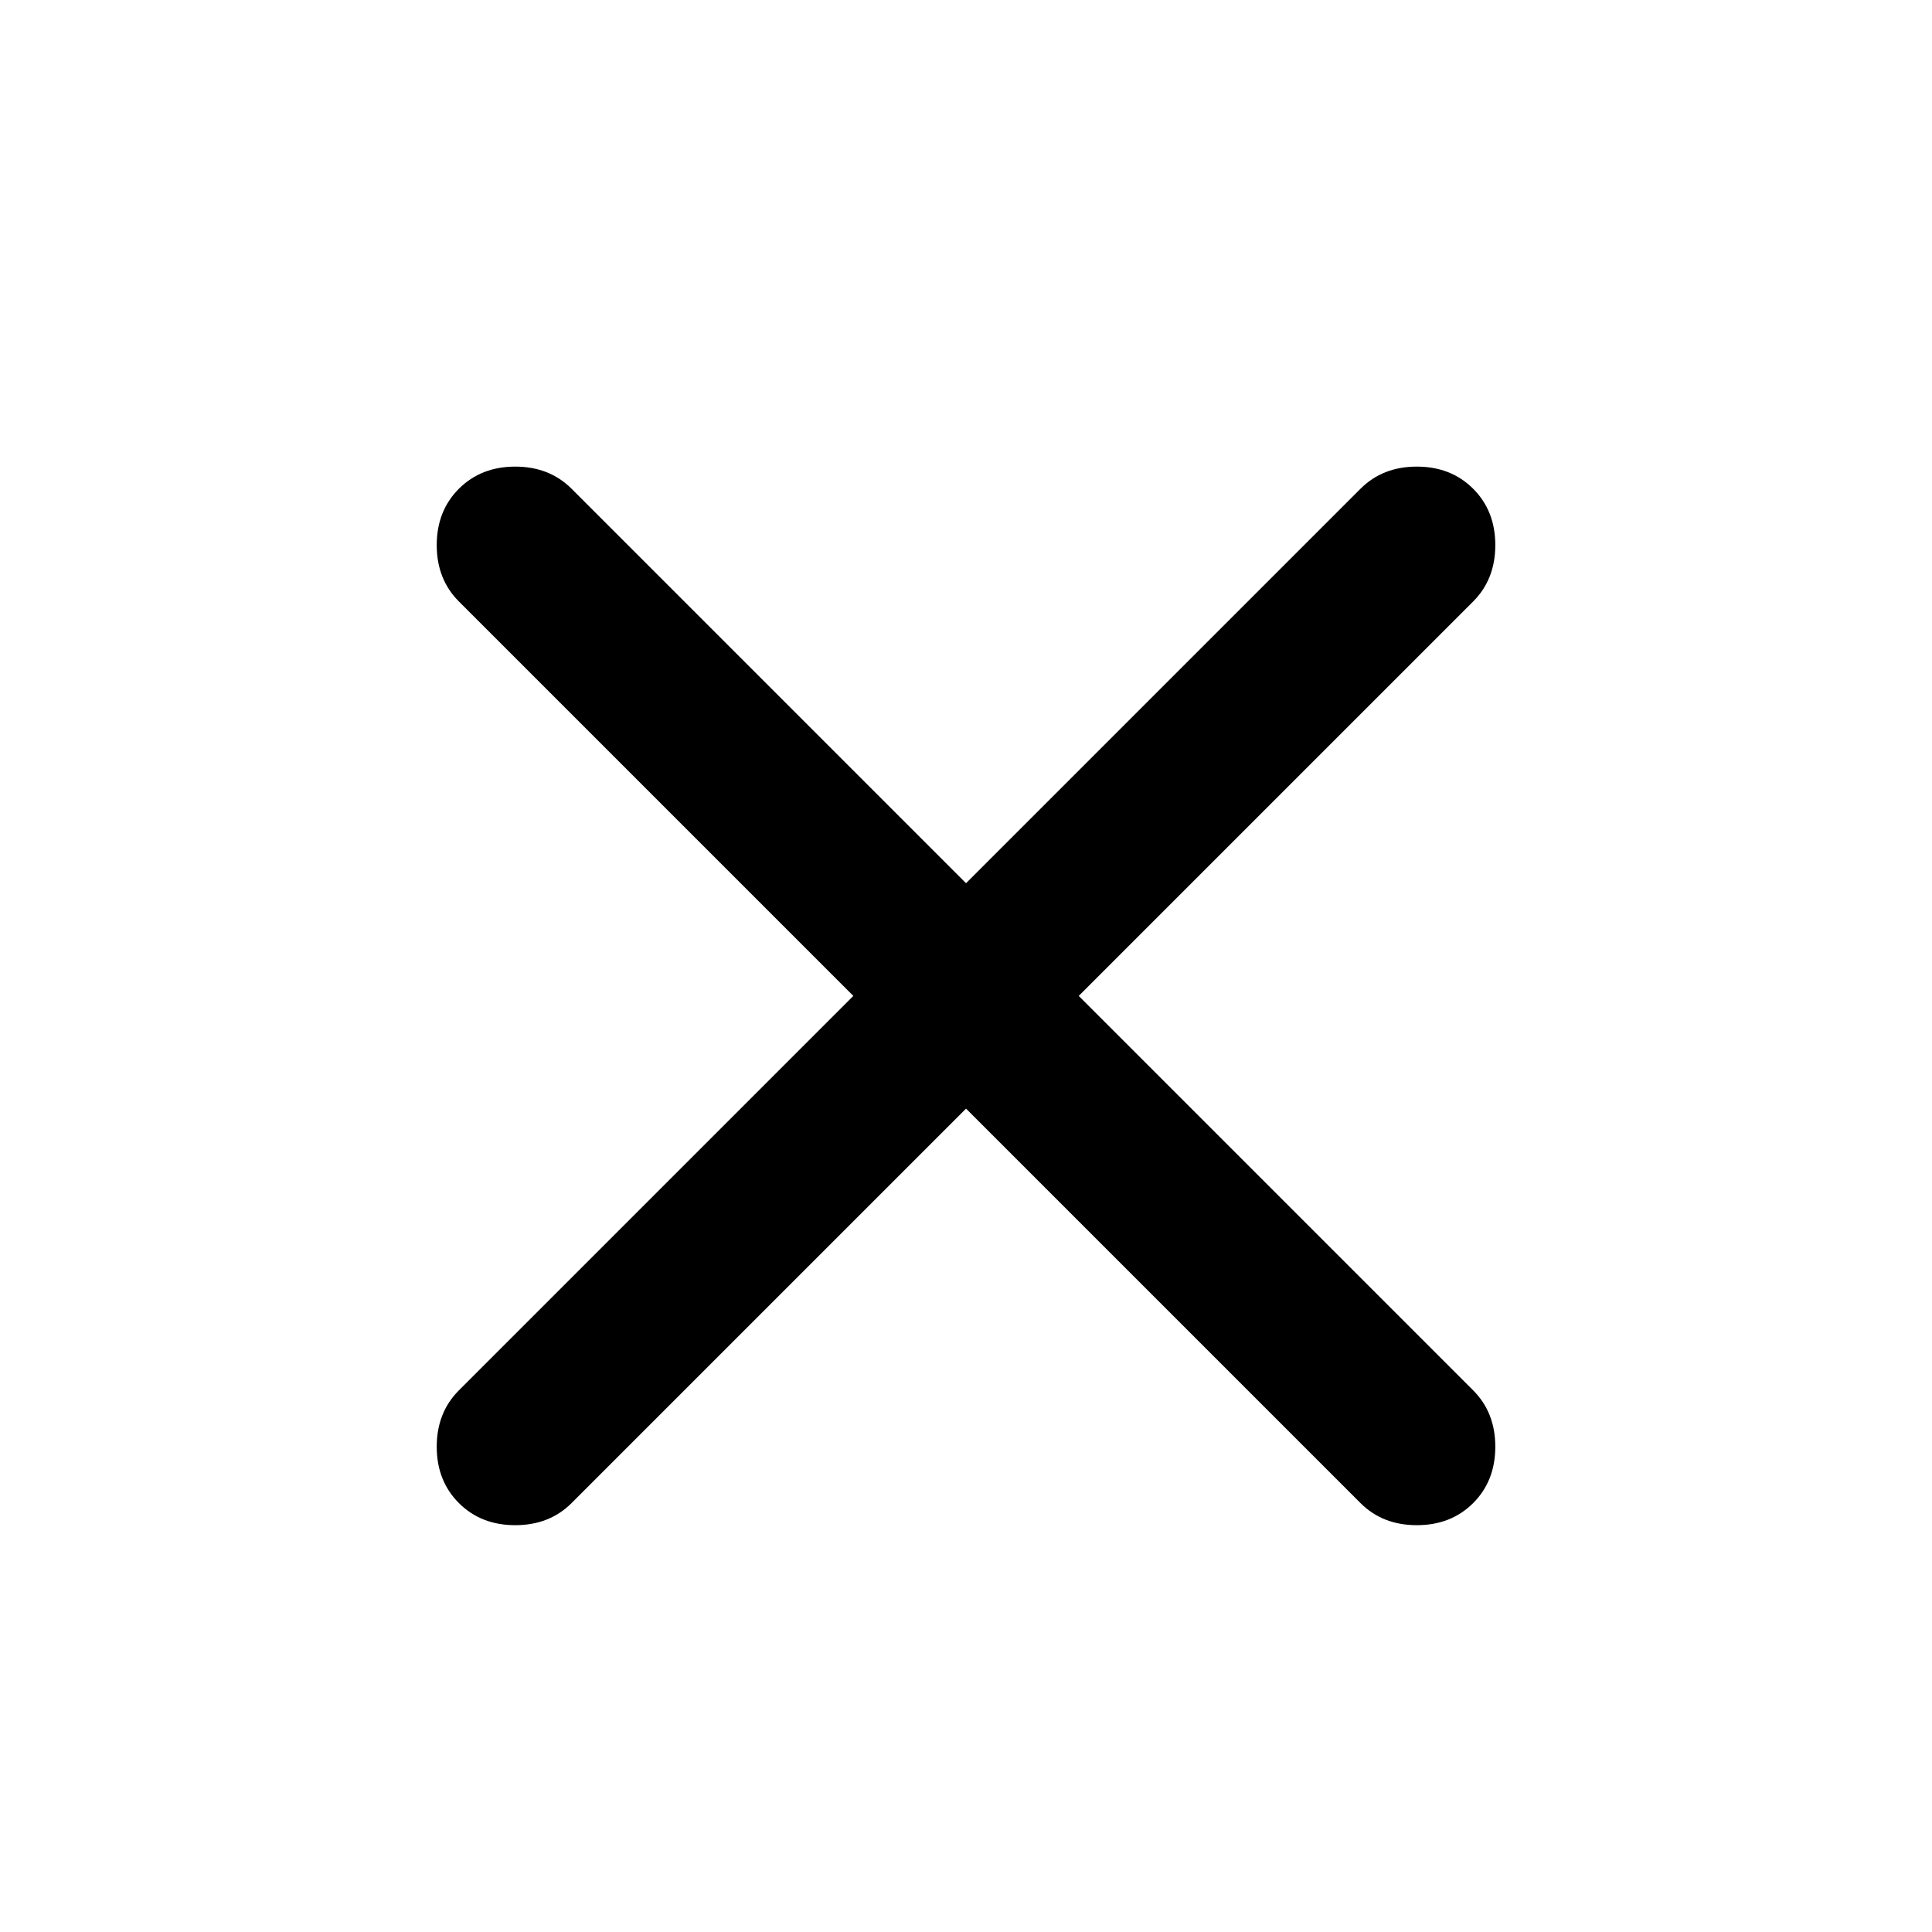 <svg width="60" height="60" viewBox="0 0 60 60" fill="none" xmlns="http://www.w3.org/2000/svg">
<path d="M30.001 34.429L17.751 46.679C17.293 47.137 16.709 47.366 16.001 47.366C15.293 47.366 14.709 47.137 14.251 46.679C13.793 46.221 13.563 45.637 13.563 44.929C13.563 44.221 13.793 43.637 14.251 43.179L26.501 30.929L14.251 18.679C13.793 18.221 13.563 17.637 13.563 16.929C13.563 16.221 13.793 15.637 14.251 15.179C14.709 14.721 15.293 14.491 16.001 14.491C16.709 14.491 17.293 14.721 17.751 15.179L30.001 27.429L42.251 15.179C42.709 14.721 43.292 14.491 44.001 14.491C44.709 14.491 45.292 14.721 45.751 15.179C46.209 15.637 46.438 16.221 46.438 16.929C46.438 17.637 46.209 18.221 45.751 18.679L33.501 30.929L45.751 43.179C46.209 43.637 46.438 44.221 46.438 44.929C46.438 45.637 46.209 46.221 45.751 46.679C45.292 47.137 44.709 47.366 44.001 47.366C43.292 47.366 42.709 47.137 42.251 46.679L30.001 34.429Z" fill="black"/>
</svg>
